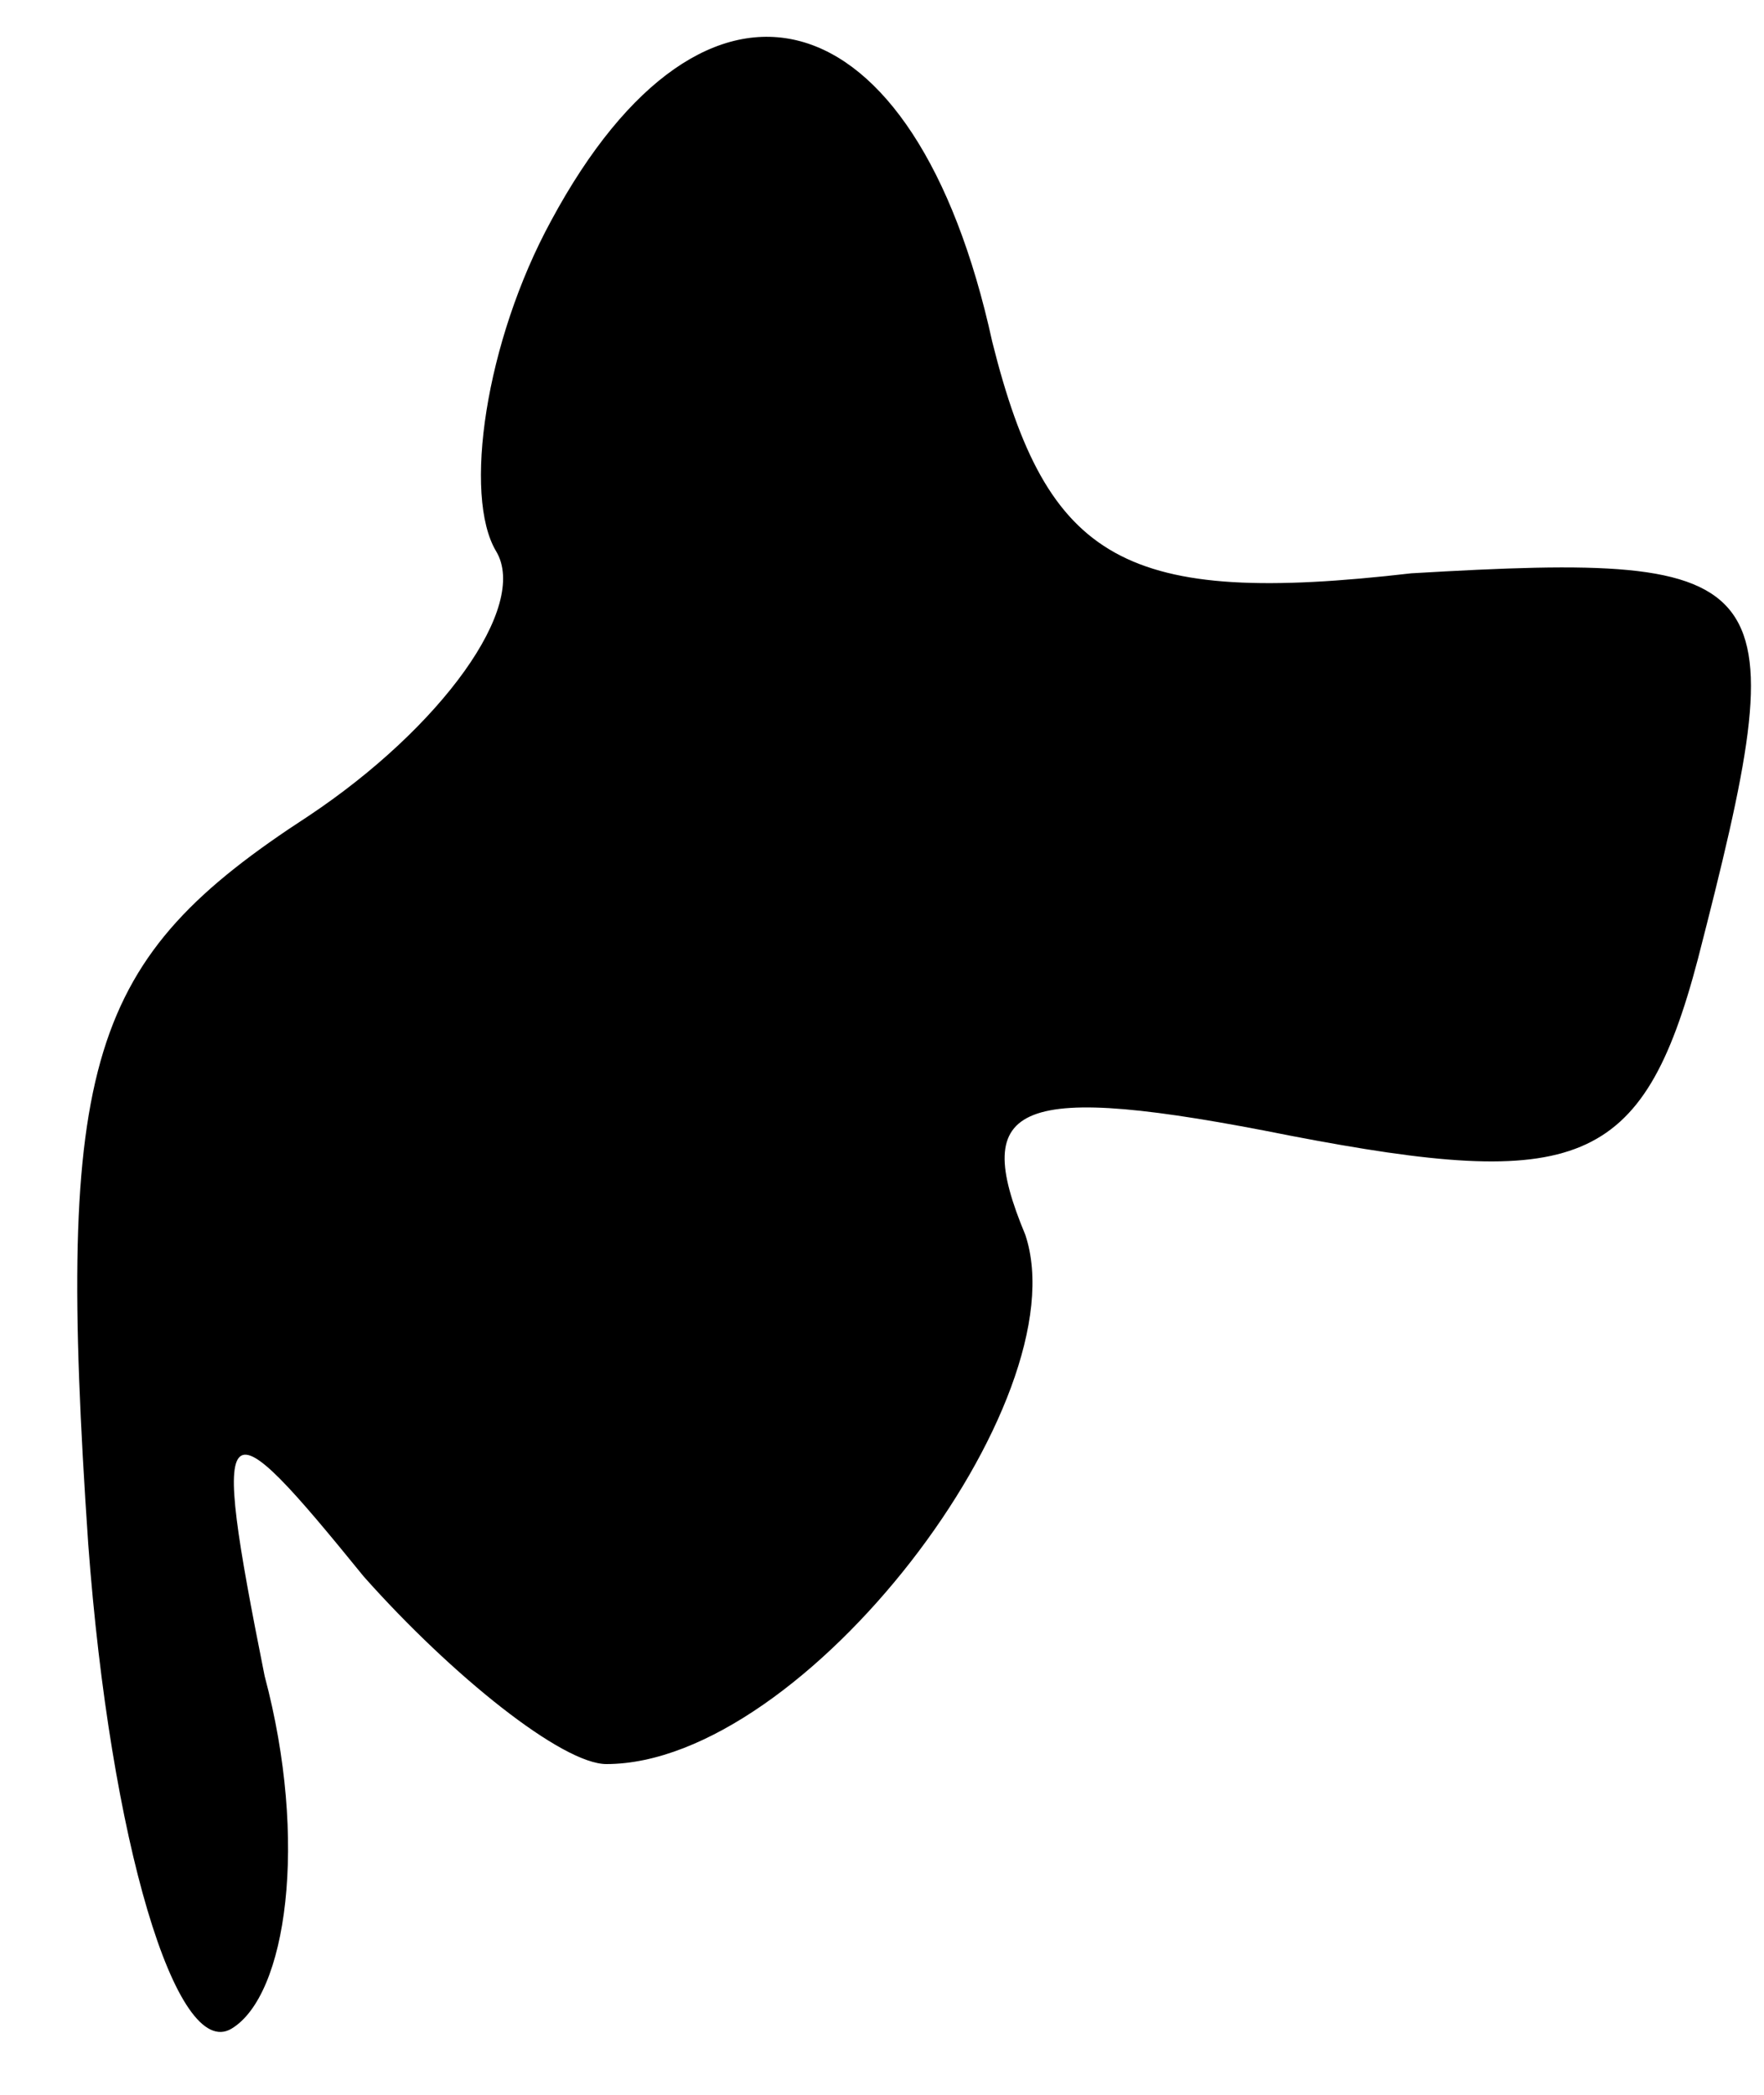 <?xml version="1.0" standalone="no"?>
<!DOCTYPE svg PUBLIC "-//W3C//DTD SVG 20010904//EN"
 "http://www.w3.org/TR/2001/REC-SVG-20010904/DTD/svg10.dtd">
<svg version="1.0" xmlns="http://www.w3.org/2000/svg"
 width="16pt" height="19pt" viewBox="0 0 16 19"
 preserveAspectRatio="xMidYMid meet">
<g transform="translate(0,19) scale(0.1,-0.1)"
fill="#000000" stroke="none">
<path fill="#000000" stroke="none" d="M50 170 c-6 -11 -8 -25 -5 -30 3 -5 -5
-16 -17 -24 -20 -13 -23 -22 -20 -66 2 -27 8 -47 13 -44 5 3 7 17 3 32 -5 25
-4 25 9 9 8 -9 18 -17 22 -17 18 0 43 33 38 48 -5 12 -1 14 24 9 26 -5 32 -3
37 16 9 35 8 37 -26 35 -26 -3 -33 1 -38 21 -7 32 -26 37 -40 11z"/>
</g>
</svg>
